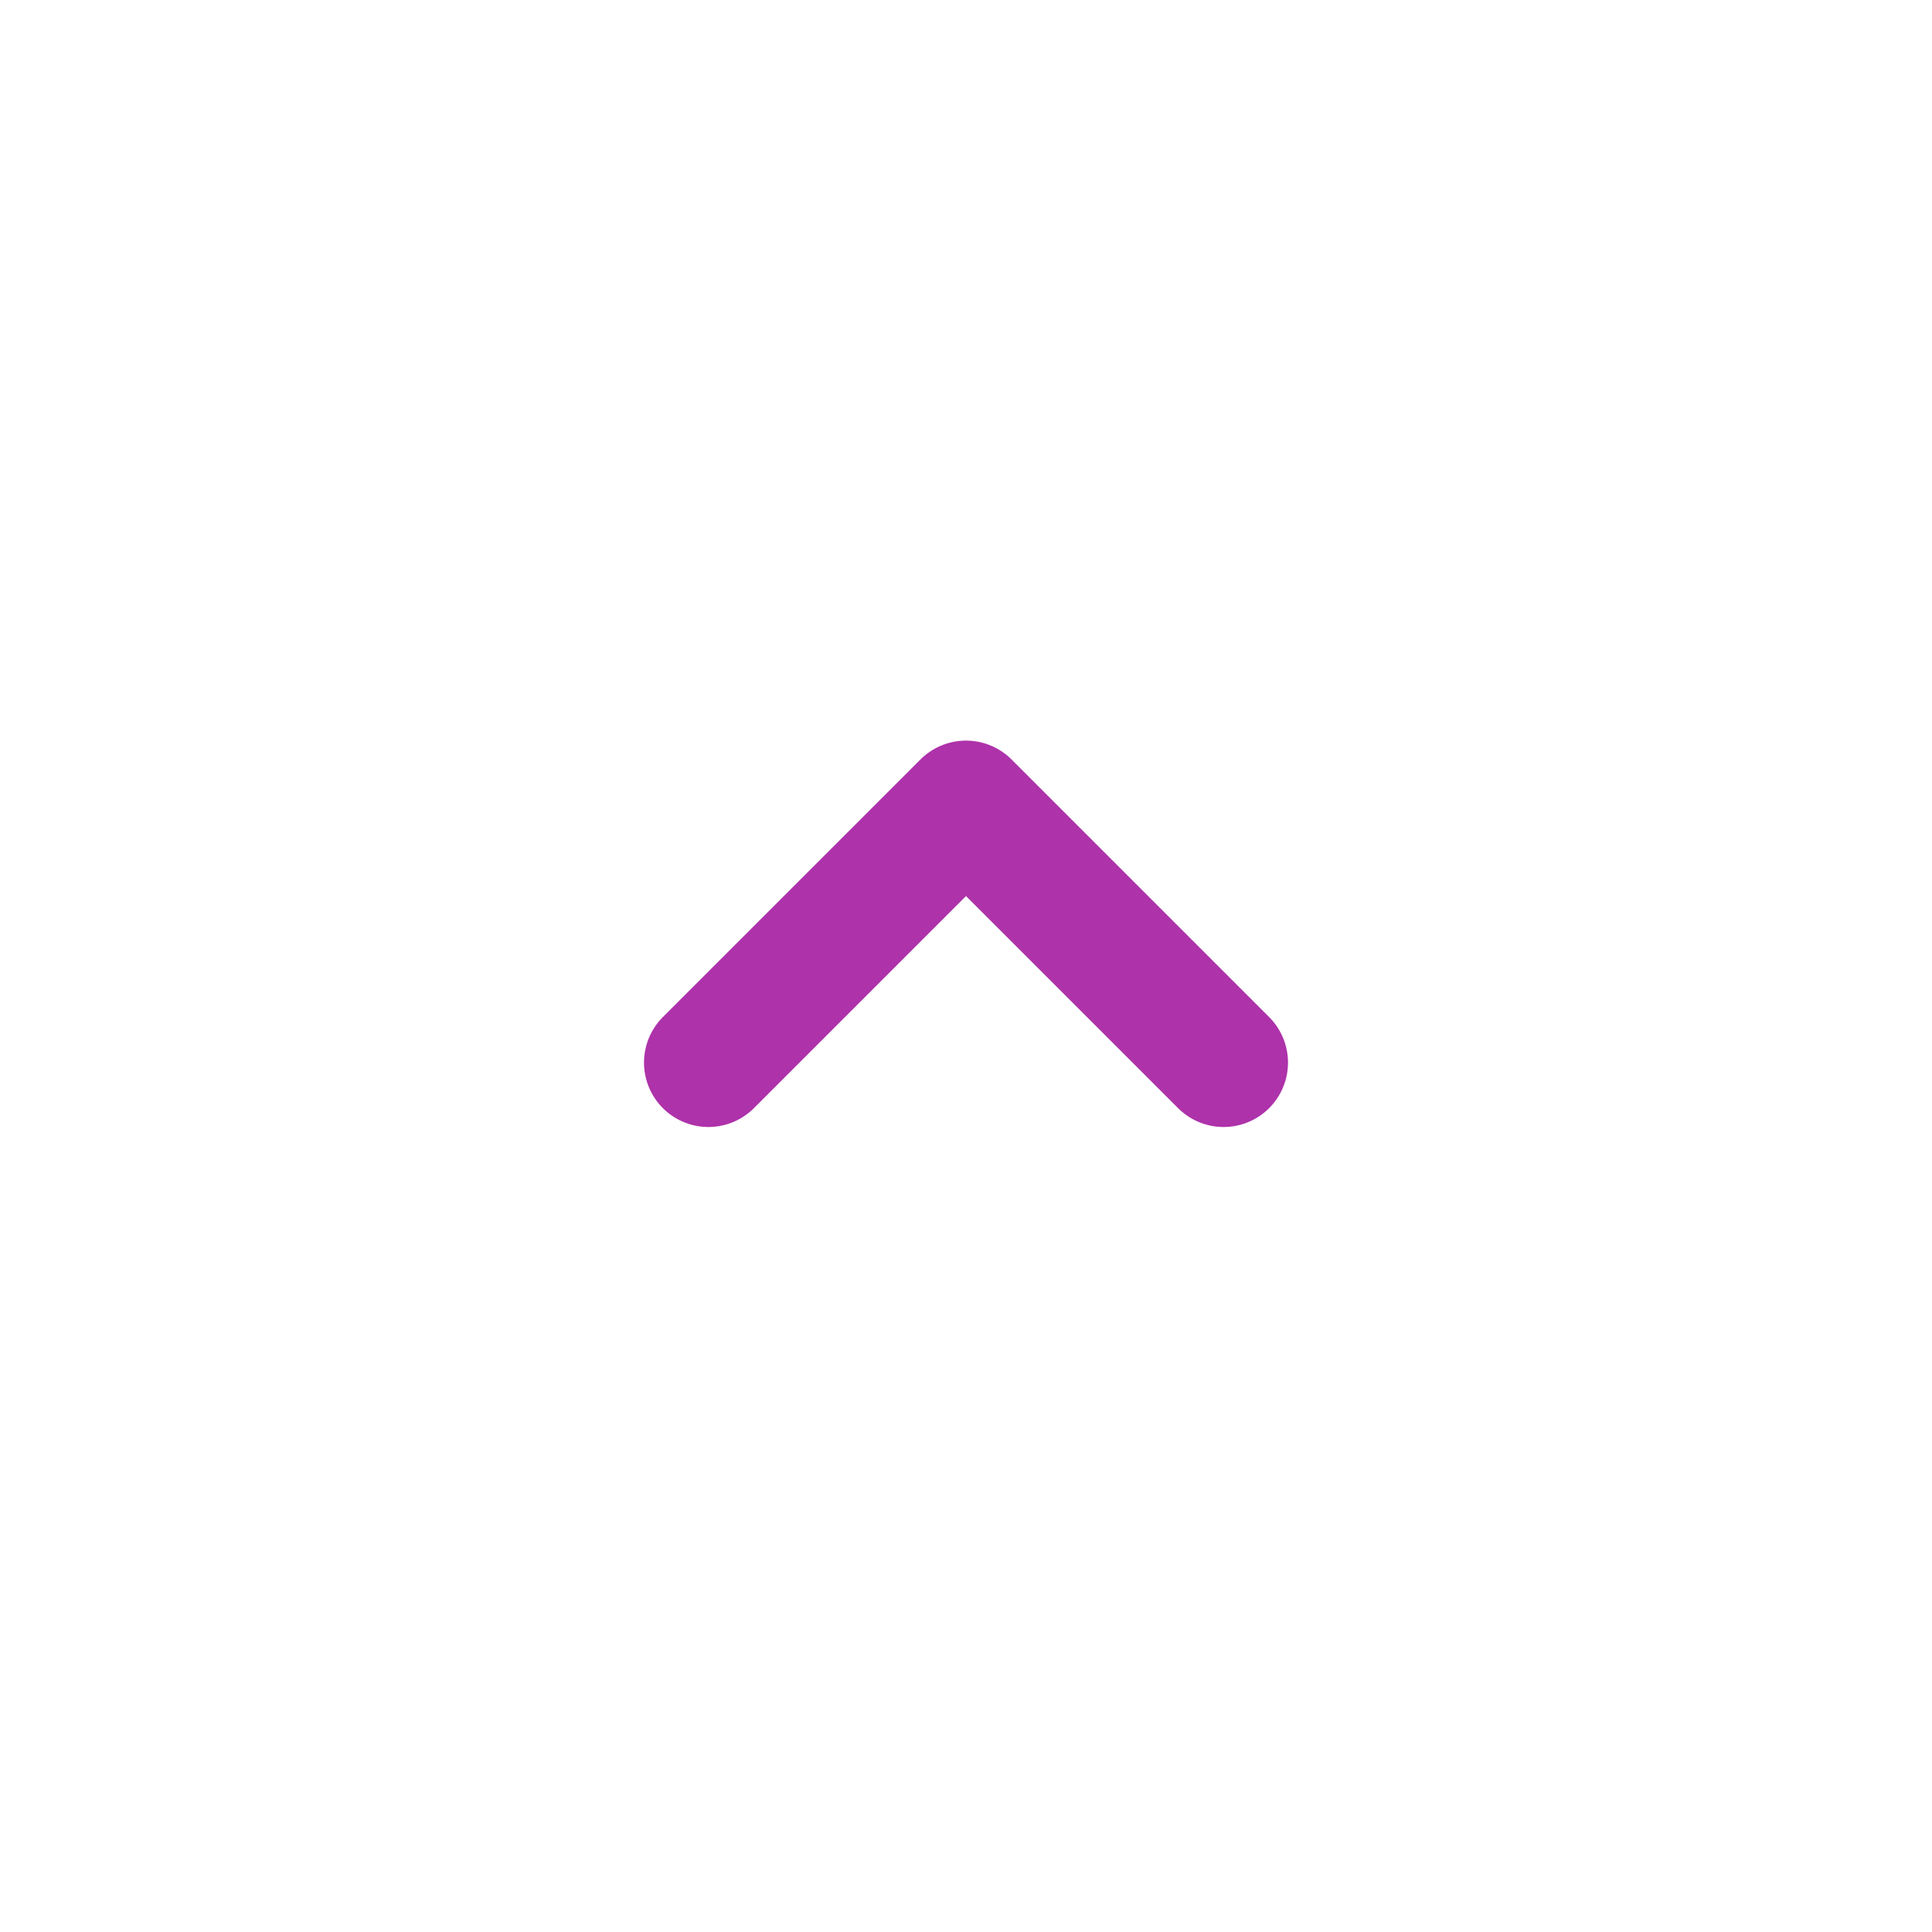 <svg xmlns="http://www.w3.org/2000/svg" width="30" height="30" viewBox="0 0 30 30">
  <g id="Group_2121" data-name="Group 2121" transform="translate(30 30) rotate(180)">
    <path id="Path_2490" data-name="Path 2490" d="M2870,220l4,4,4-4" transform="translate(-2859 -206.5)" fill="none" stroke="#AE32AA" stroke-linecap="round" stroke-linejoin="round" stroke-width="2"/>
  </g>
</svg>